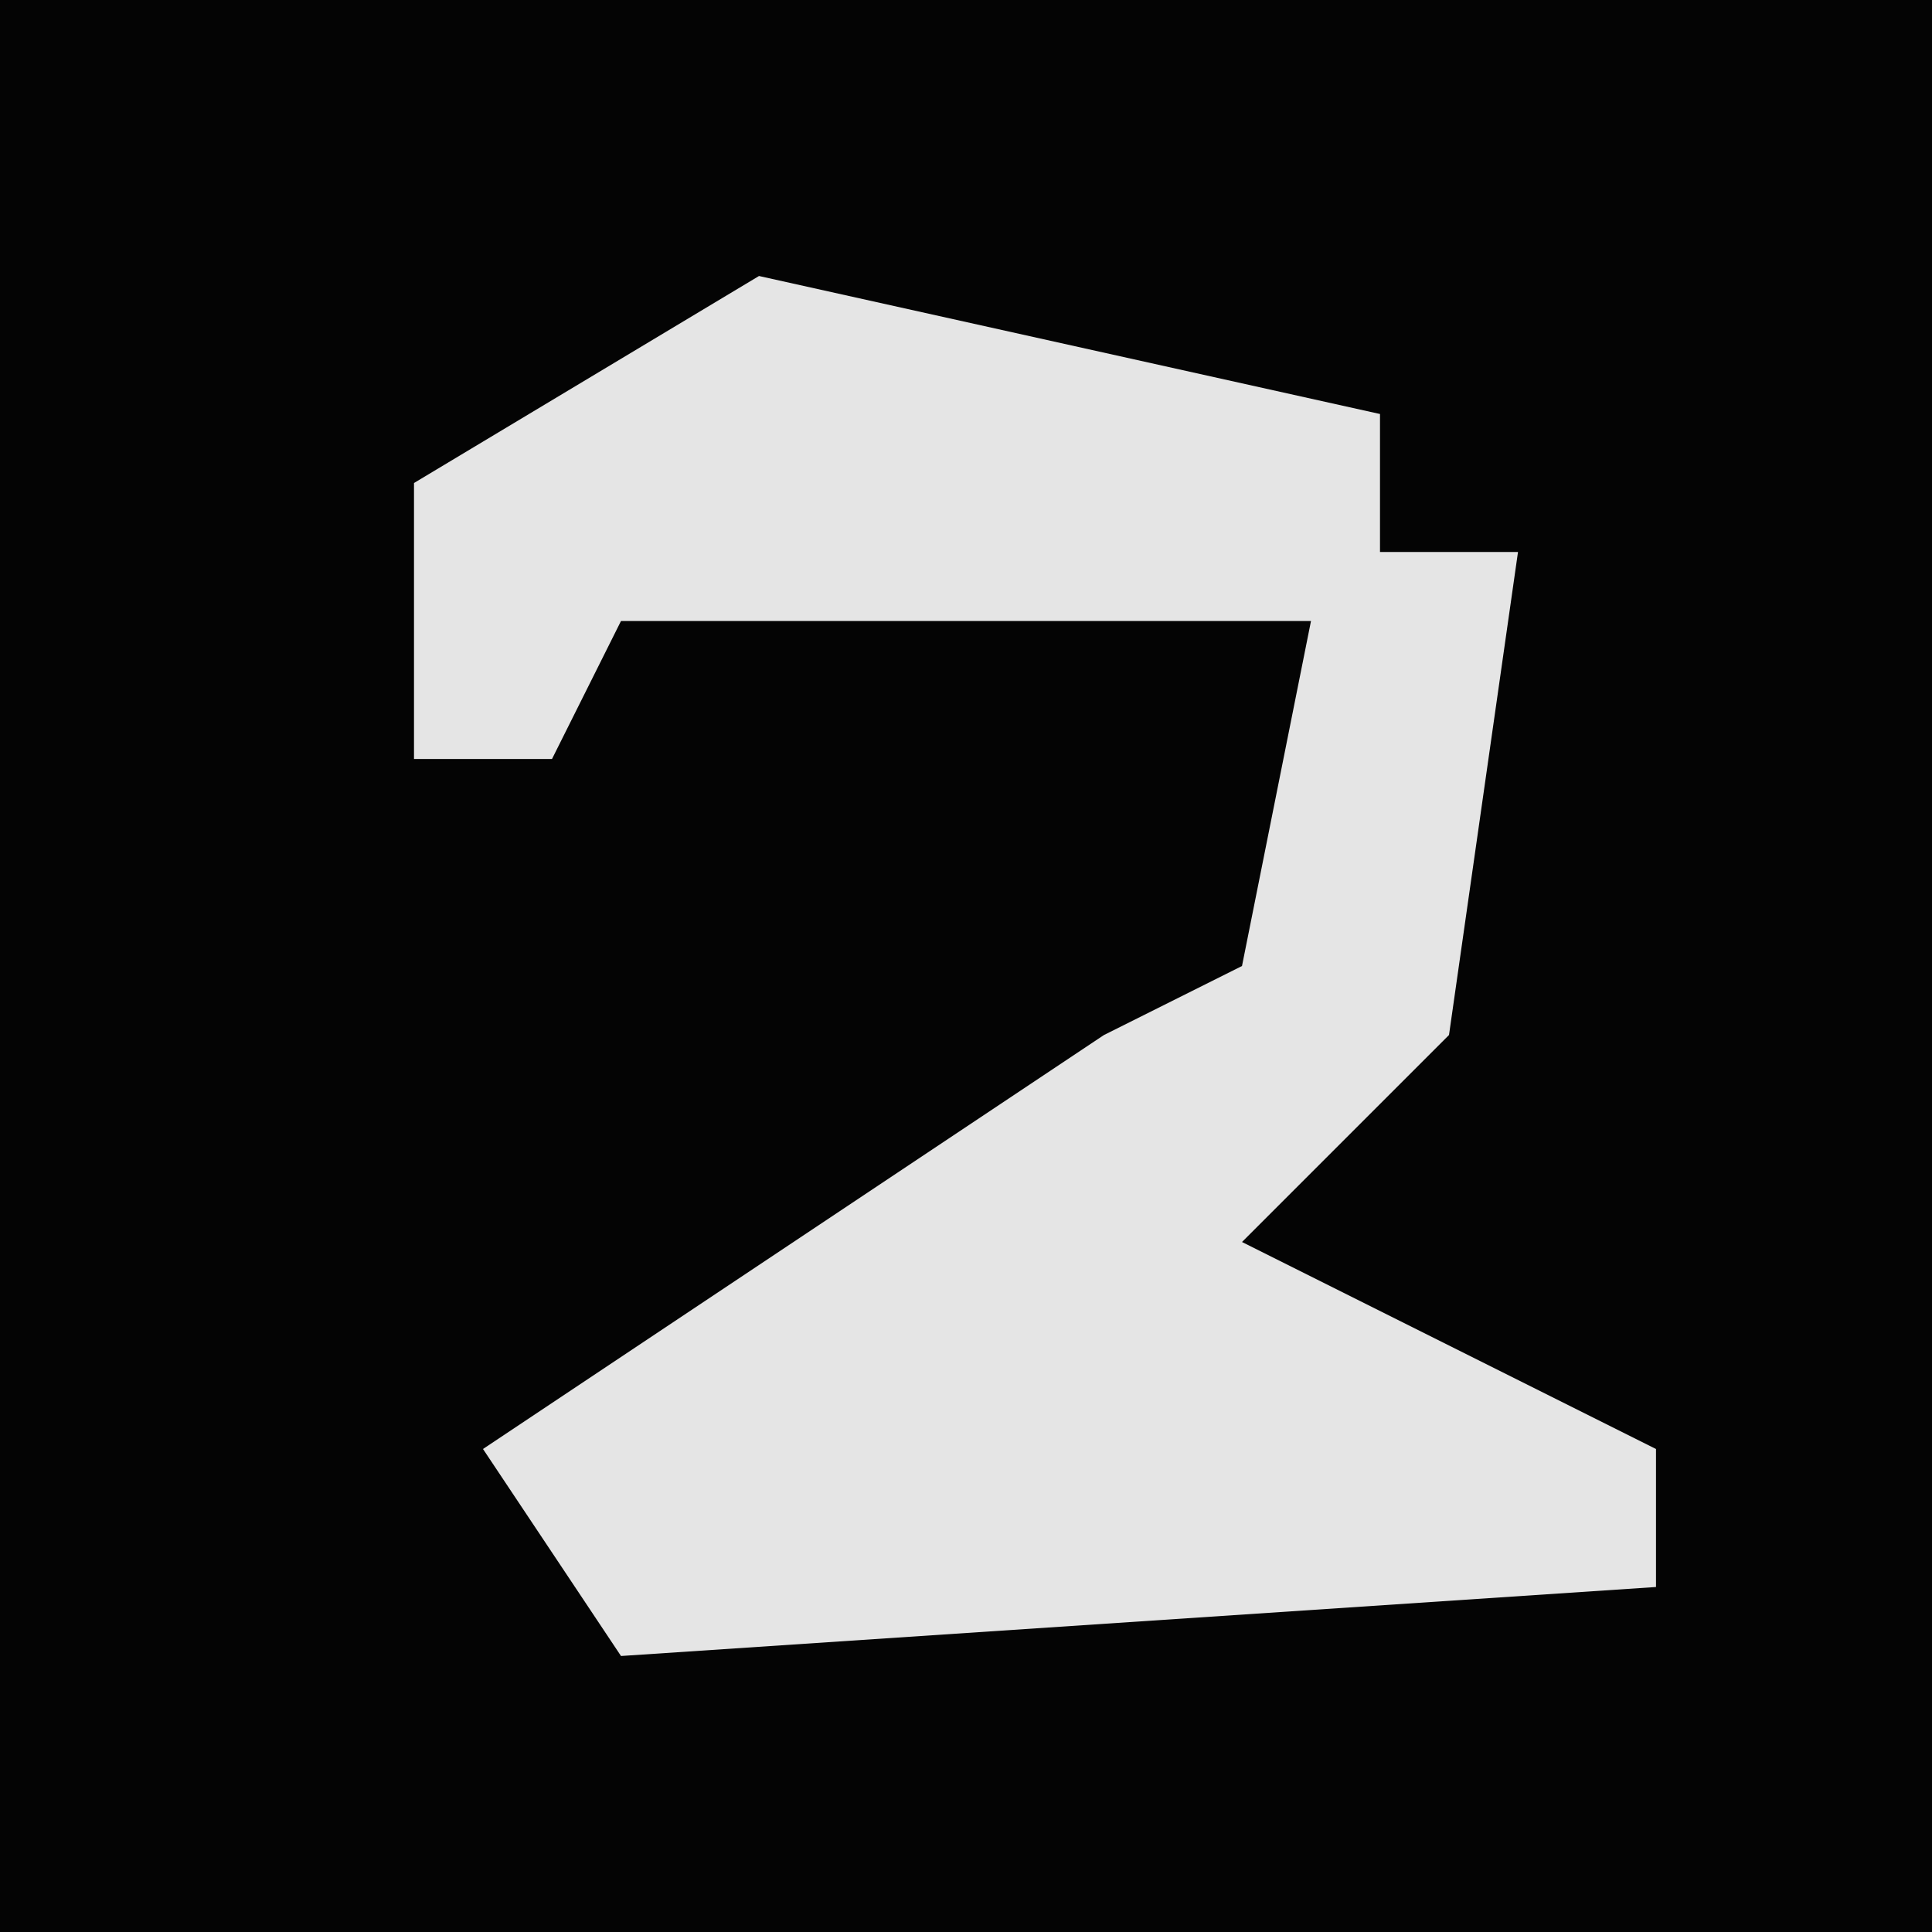 <?xml version="1.0" encoding="UTF-8"?>
<svg version="1.1" xmlns="http://www.w3.org/2000/svg" width="28" height="28">
<path d="M0,0 L28,0 L28,28 L0,28 Z " fill="#040404" transform="translate(0,0)"/>
<path d="M0,0 L9,2 L9,4 L11,4 L10,11 L7,14 L13,17 L13,19 L-2,20 L-4,17 L5,11 L7,10 L8,5 L-2,5 L-3,7 L-5,7 L-5,3 Z " fill="#E5E5E5" transform="translate(11,4)"/>
</svg>

